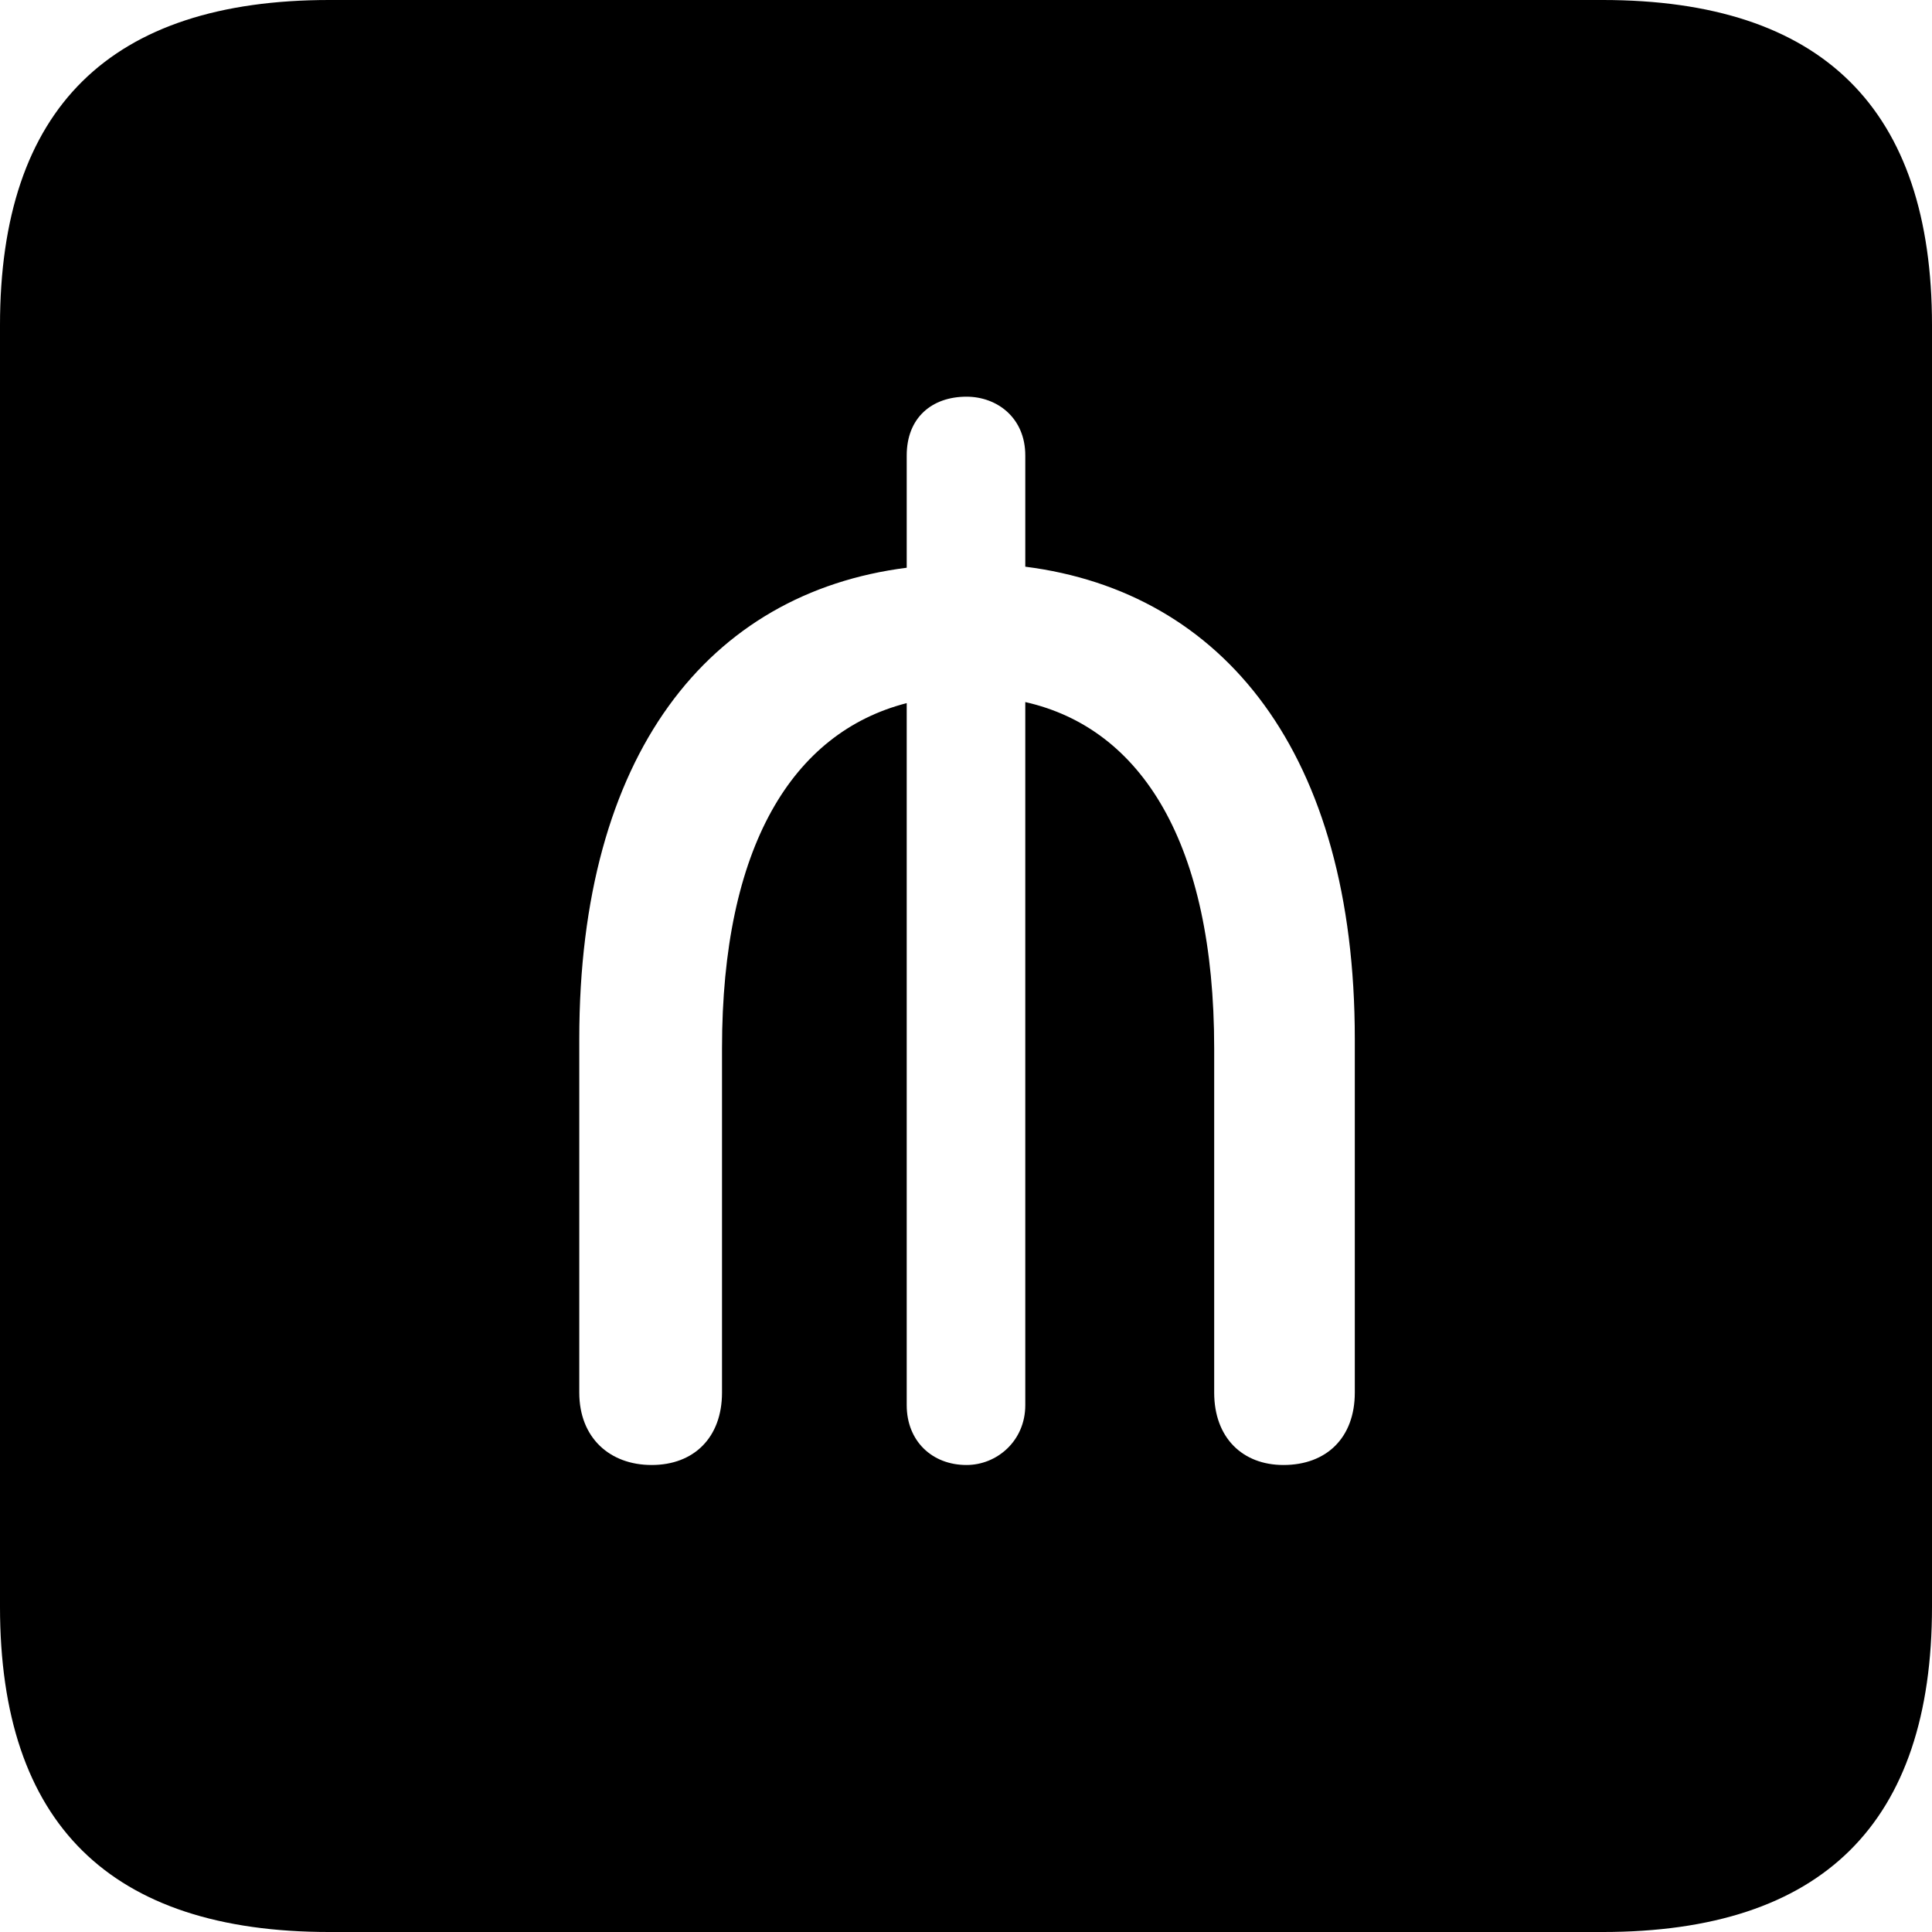 <?xml version="1.0" encoding="UTF-8" standalone="no"?>
<svg xmlns="http://www.w3.org/2000/svg"
     width="898.926" height="898.926"
     viewBox="0 0 898.926 898.926"
     fill="currentColor">
  <path d="M153.318 898.929H745.608C848.148 898.929 898.928 848.149 898.928 747.559V151.369C898.928 50.779 848.148 -0.001 745.608 -0.001H153.318C51.268 -0.001 -0.002 50.289 -0.002 151.369V747.559C-0.002 848.63 51.268 898.929 153.318 898.929ZM303.218 681.639C283.688 681.639 269.528 668.949 269.528 647.949V483.399C269.528 351.07 329.588 275.88 421.878 264.159V211.91C421.878 194.339 433.598 184.57 449.708 184.57C463.868 184.57 477.048 194.339 477.048 211.91V263.67C569.338 275.389 630.368 350.589 630.368 483.399V647.949C630.368 668.949 617.188 681.639 597.168 681.639C578.128 681.639 564.938 668.949 564.938 647.949V487.789C564.938 392.579 531.248 338.87 477.048 326.659V653.809C477.048 670.409 463.868 681.639 449.708 681.639C433.598 681.639 421.878 670.409 421.878 653.809V327.149C368.648 340.82 335.938 394.039 335.938 487.789V647.949C335.938 668.949 322.758 681.639 303.218 681.639Z"/>
</svg>